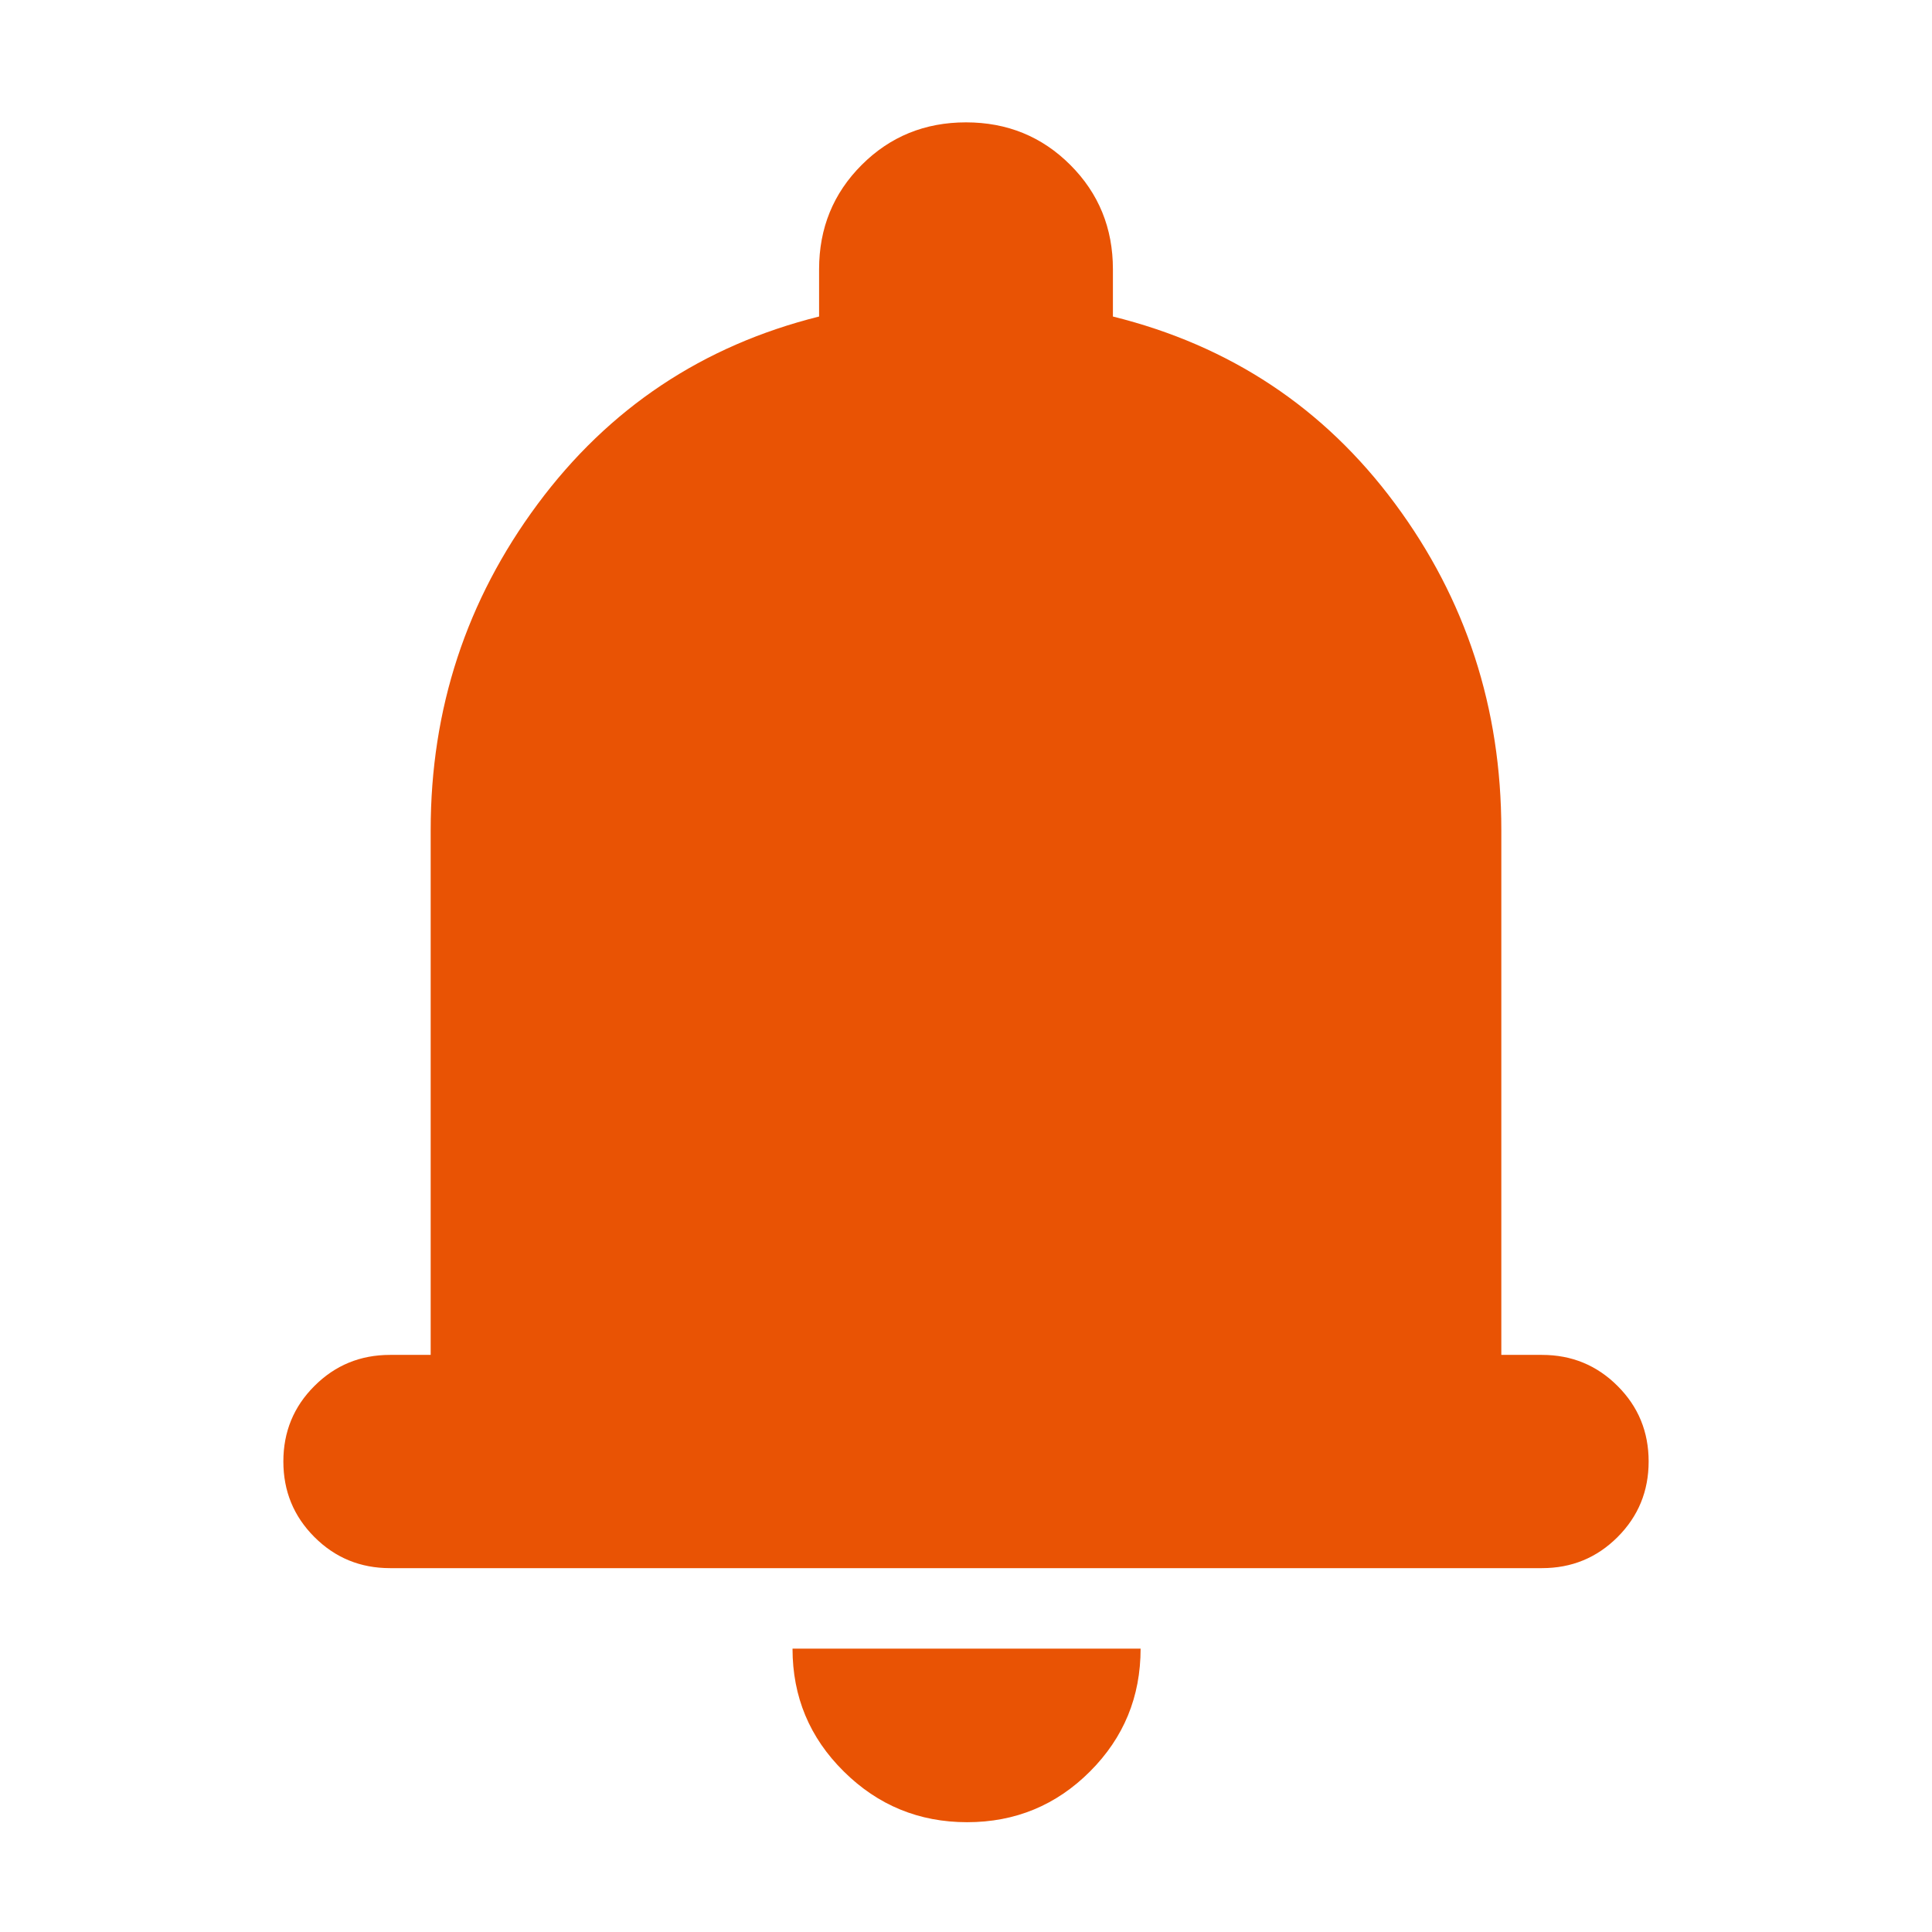<svg width="24" height="24" viewBox="0 0 24 24" fill="none" xmlns="http://www.w3.org/2000/svg">
<mask id="mask0_4_381" style="mask-type:alpha" maskUnits="userSpaceOnUse" x="0" y="0" width="24" height="24">
<rect width="24" height="24" fill="#E95304"/>
</mask>
<g mask="url(#mask0_4_381)">
<path d="M4.845 19.48C4.477 19.48 4.164 19.352 3.906 19.094C3.648 18.836 3.52 18.523 3.52 18.155C3.52 17.787 3.648 17.474 3.906 17.217C4.164 16.959 4.477 16.831 4.845 16.831H5.35V10.311C5.35 8.805 5.793 7.456 6.678 6.263C7.563 5.07 8.729 4.293 10.175 3.932V3.345C10.175 2.834 10.351 2.402 10.704 2.049C11.057 1.696 11.489 1.52 12 1.52C12.511 1.52 12.943 1.696 13.296 2.049C13.649 2.402 13.825 2.834 13.825 3.345V3.932C15.281 4.293 16.449 5.068 17.329 6.256C18.21 7.444 18.65 8.796 18.65 10.311V16.831H19.155C19.523 16.831 19.836 16.959 20.094 17.217C20.352 17.474 20.48 17.787 20.48 18.155C20.48 18.523 20.352 18.836 20.094 19.094C19.836 19.352 19.523 19.48 19.155 19.48H4.845ZM12.014 22.636C11.417 22.636 10.906 22.426 10.482 22.006C10.057 21.586 9.845 21.078 9.845 20.48H14.169C14.169 21.078 13.96 21.586 13.54 22.006C13.12 22.426 12.611 22.636 12.014 22.636Z" fill="#E95304"/>
</g>
</svg>
